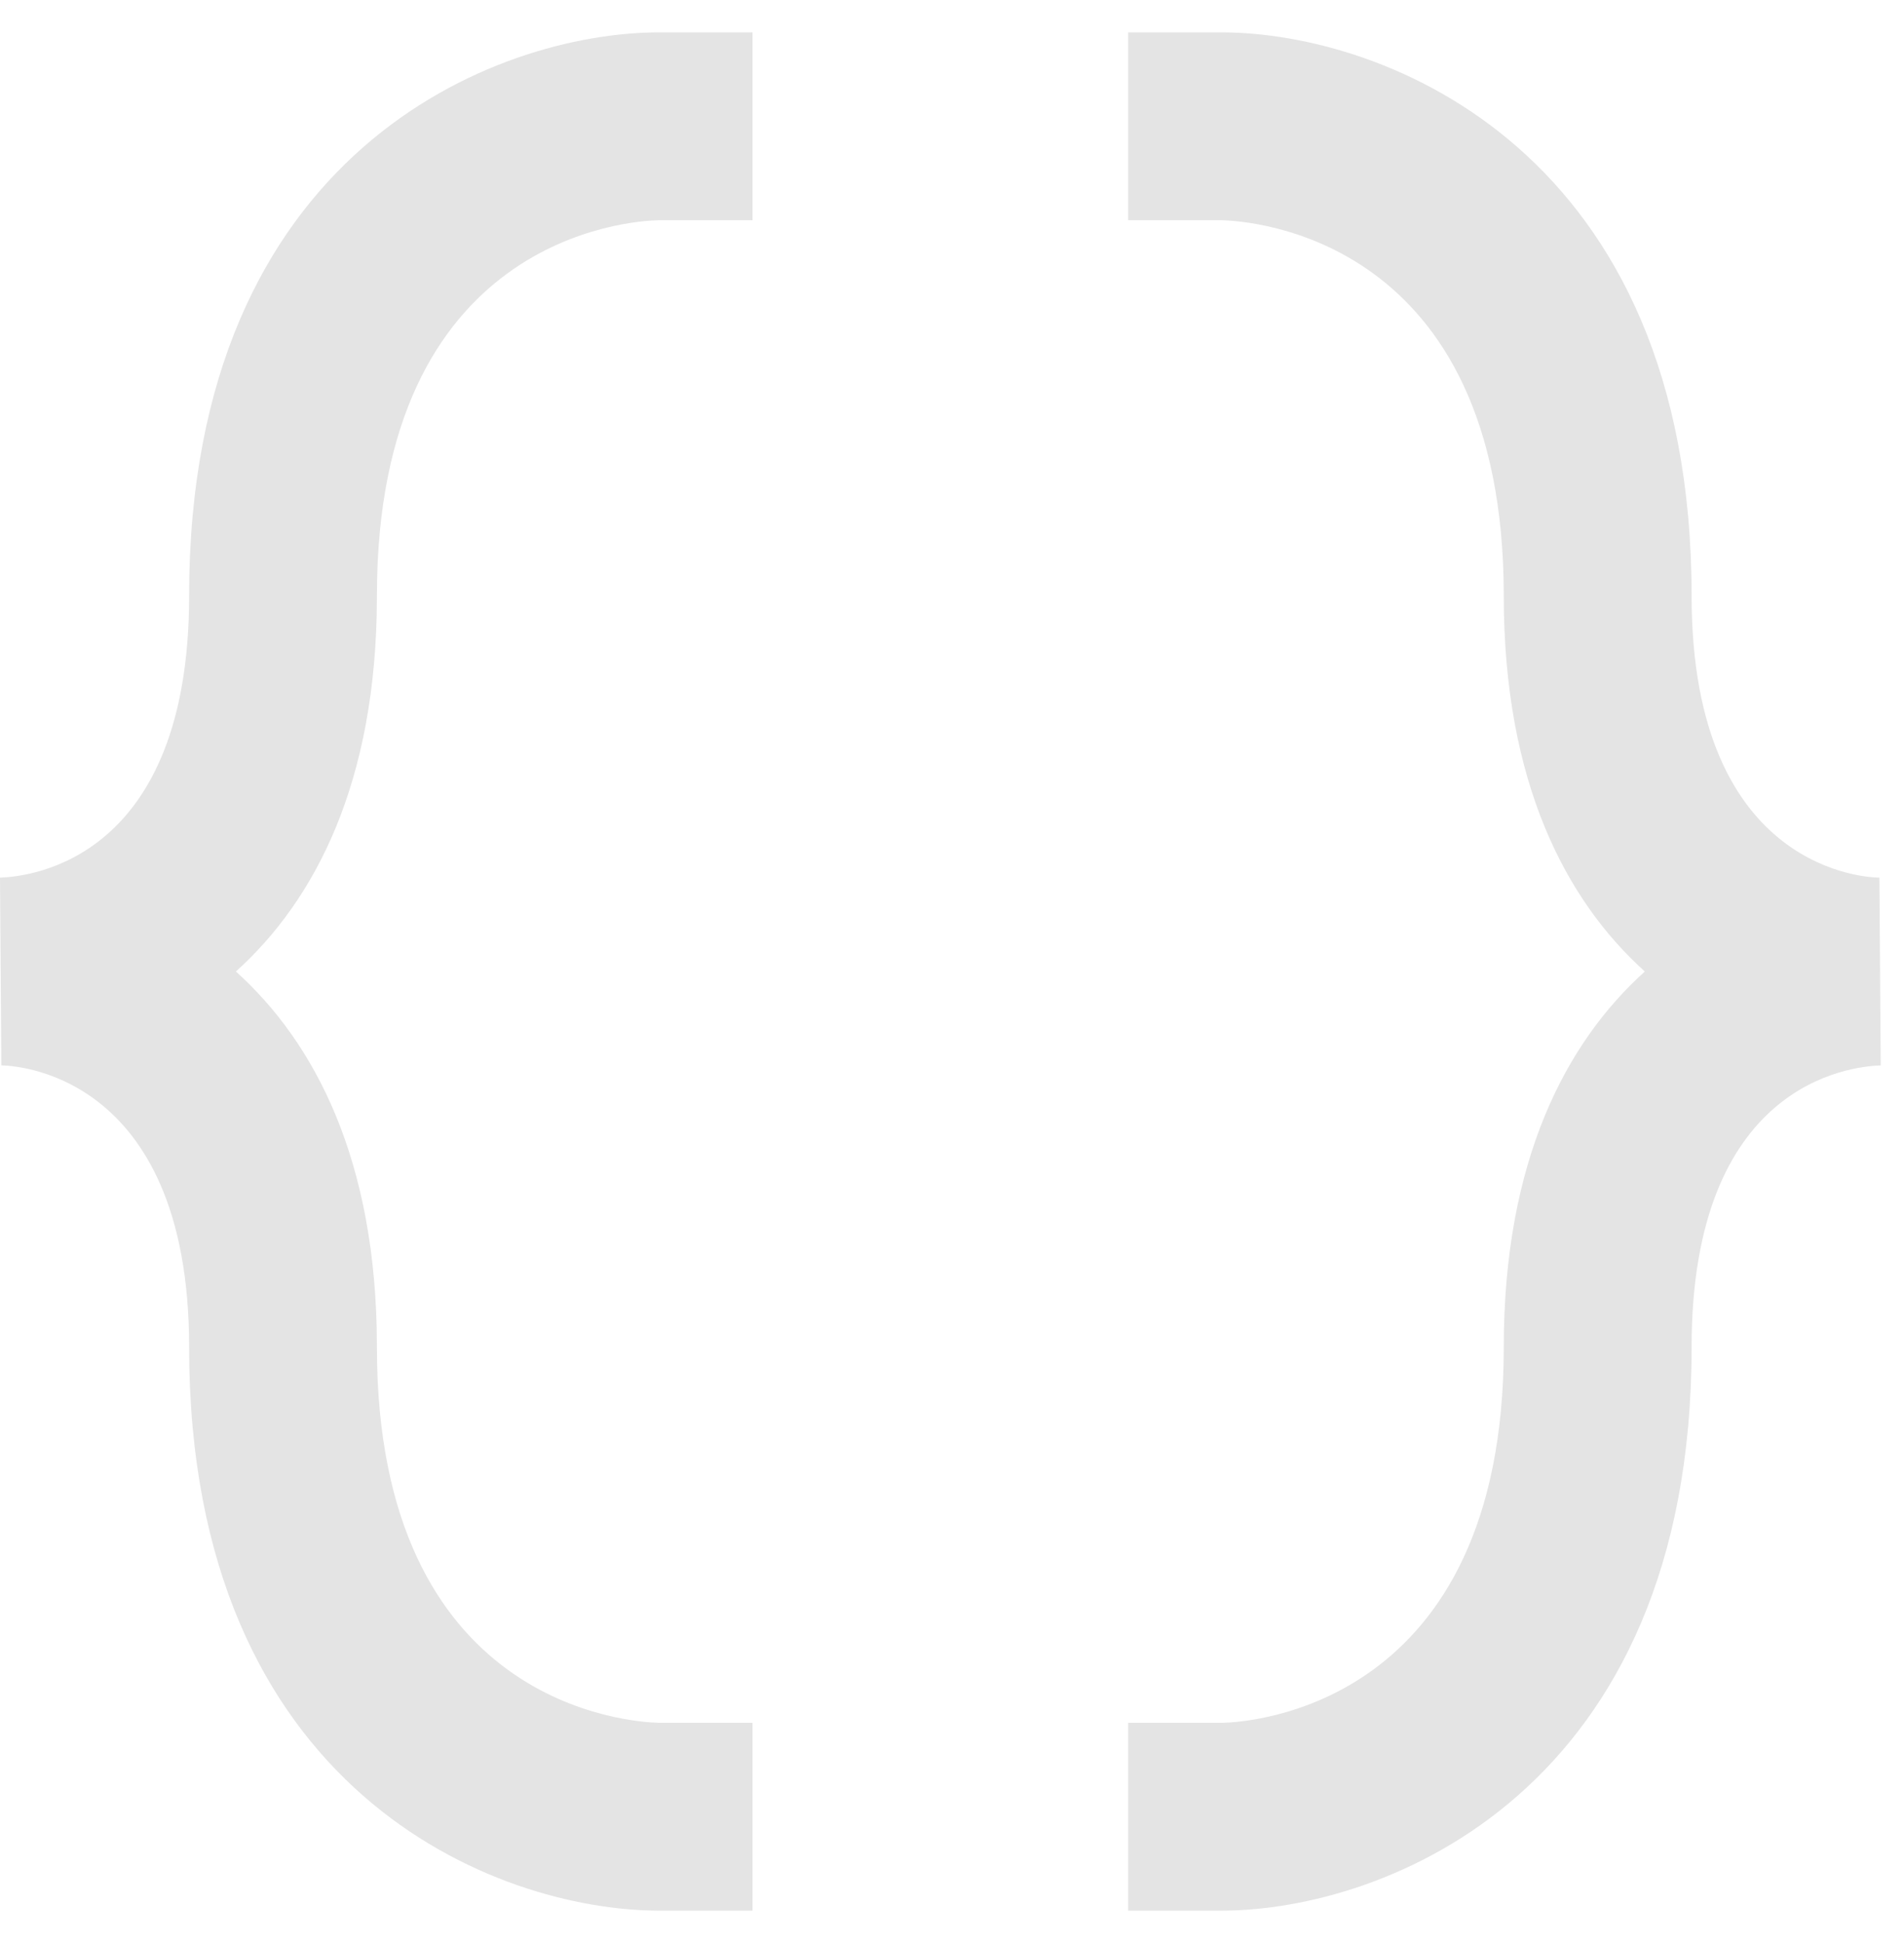 <svg width="49" height="50" viewBox="0 0 49 50" fill="none" xmlns="http://www.w3.org/2000/svg">
<path d="M16.951 49.167H19.367V44.334H16.977C16.233 44.319 9.7 43.915 9.7 34.667C9.7 29.85 8.093 26.822 6.071 25C8.093 23.178 9.7 20.15 9.7 15.334C9.7 6.085 16.233 5.681 16.951 5.667H19.367V0.833H16.946C12.767 0.843 4.867 3.888 4.867 15.334C4.867 22.1 0.812 22.559 0 22.584L0.034 27.417C0.232 27.417 4.867 27.499 4.867 34.667C4.867 46.112 12.767 49.157 16.951 49.167ZM48.367 22.584C48.169 22.584 43.534 22.501 43.534 15.334C43.534 3.888 35.634 0.843 31.451 0.833H29.034V5.667H31.424C32.168 5.681 38.7 6.085 38.7 15.334C38.7 20.15 40.308 23.178 42.33 25C40.308 26.822 38.7 29.85 38.7 34.667C38.7 43.915 32.168 44.319 31.451 44.334H29.034V49.167H31.455C35.634 49.157 43.534 46.112 43.534 34.667C43.534 27.9 47.589 27.441 48.401 27.417L48.367 22.584Z" fill="#E4E4E4"/>
</svg>
